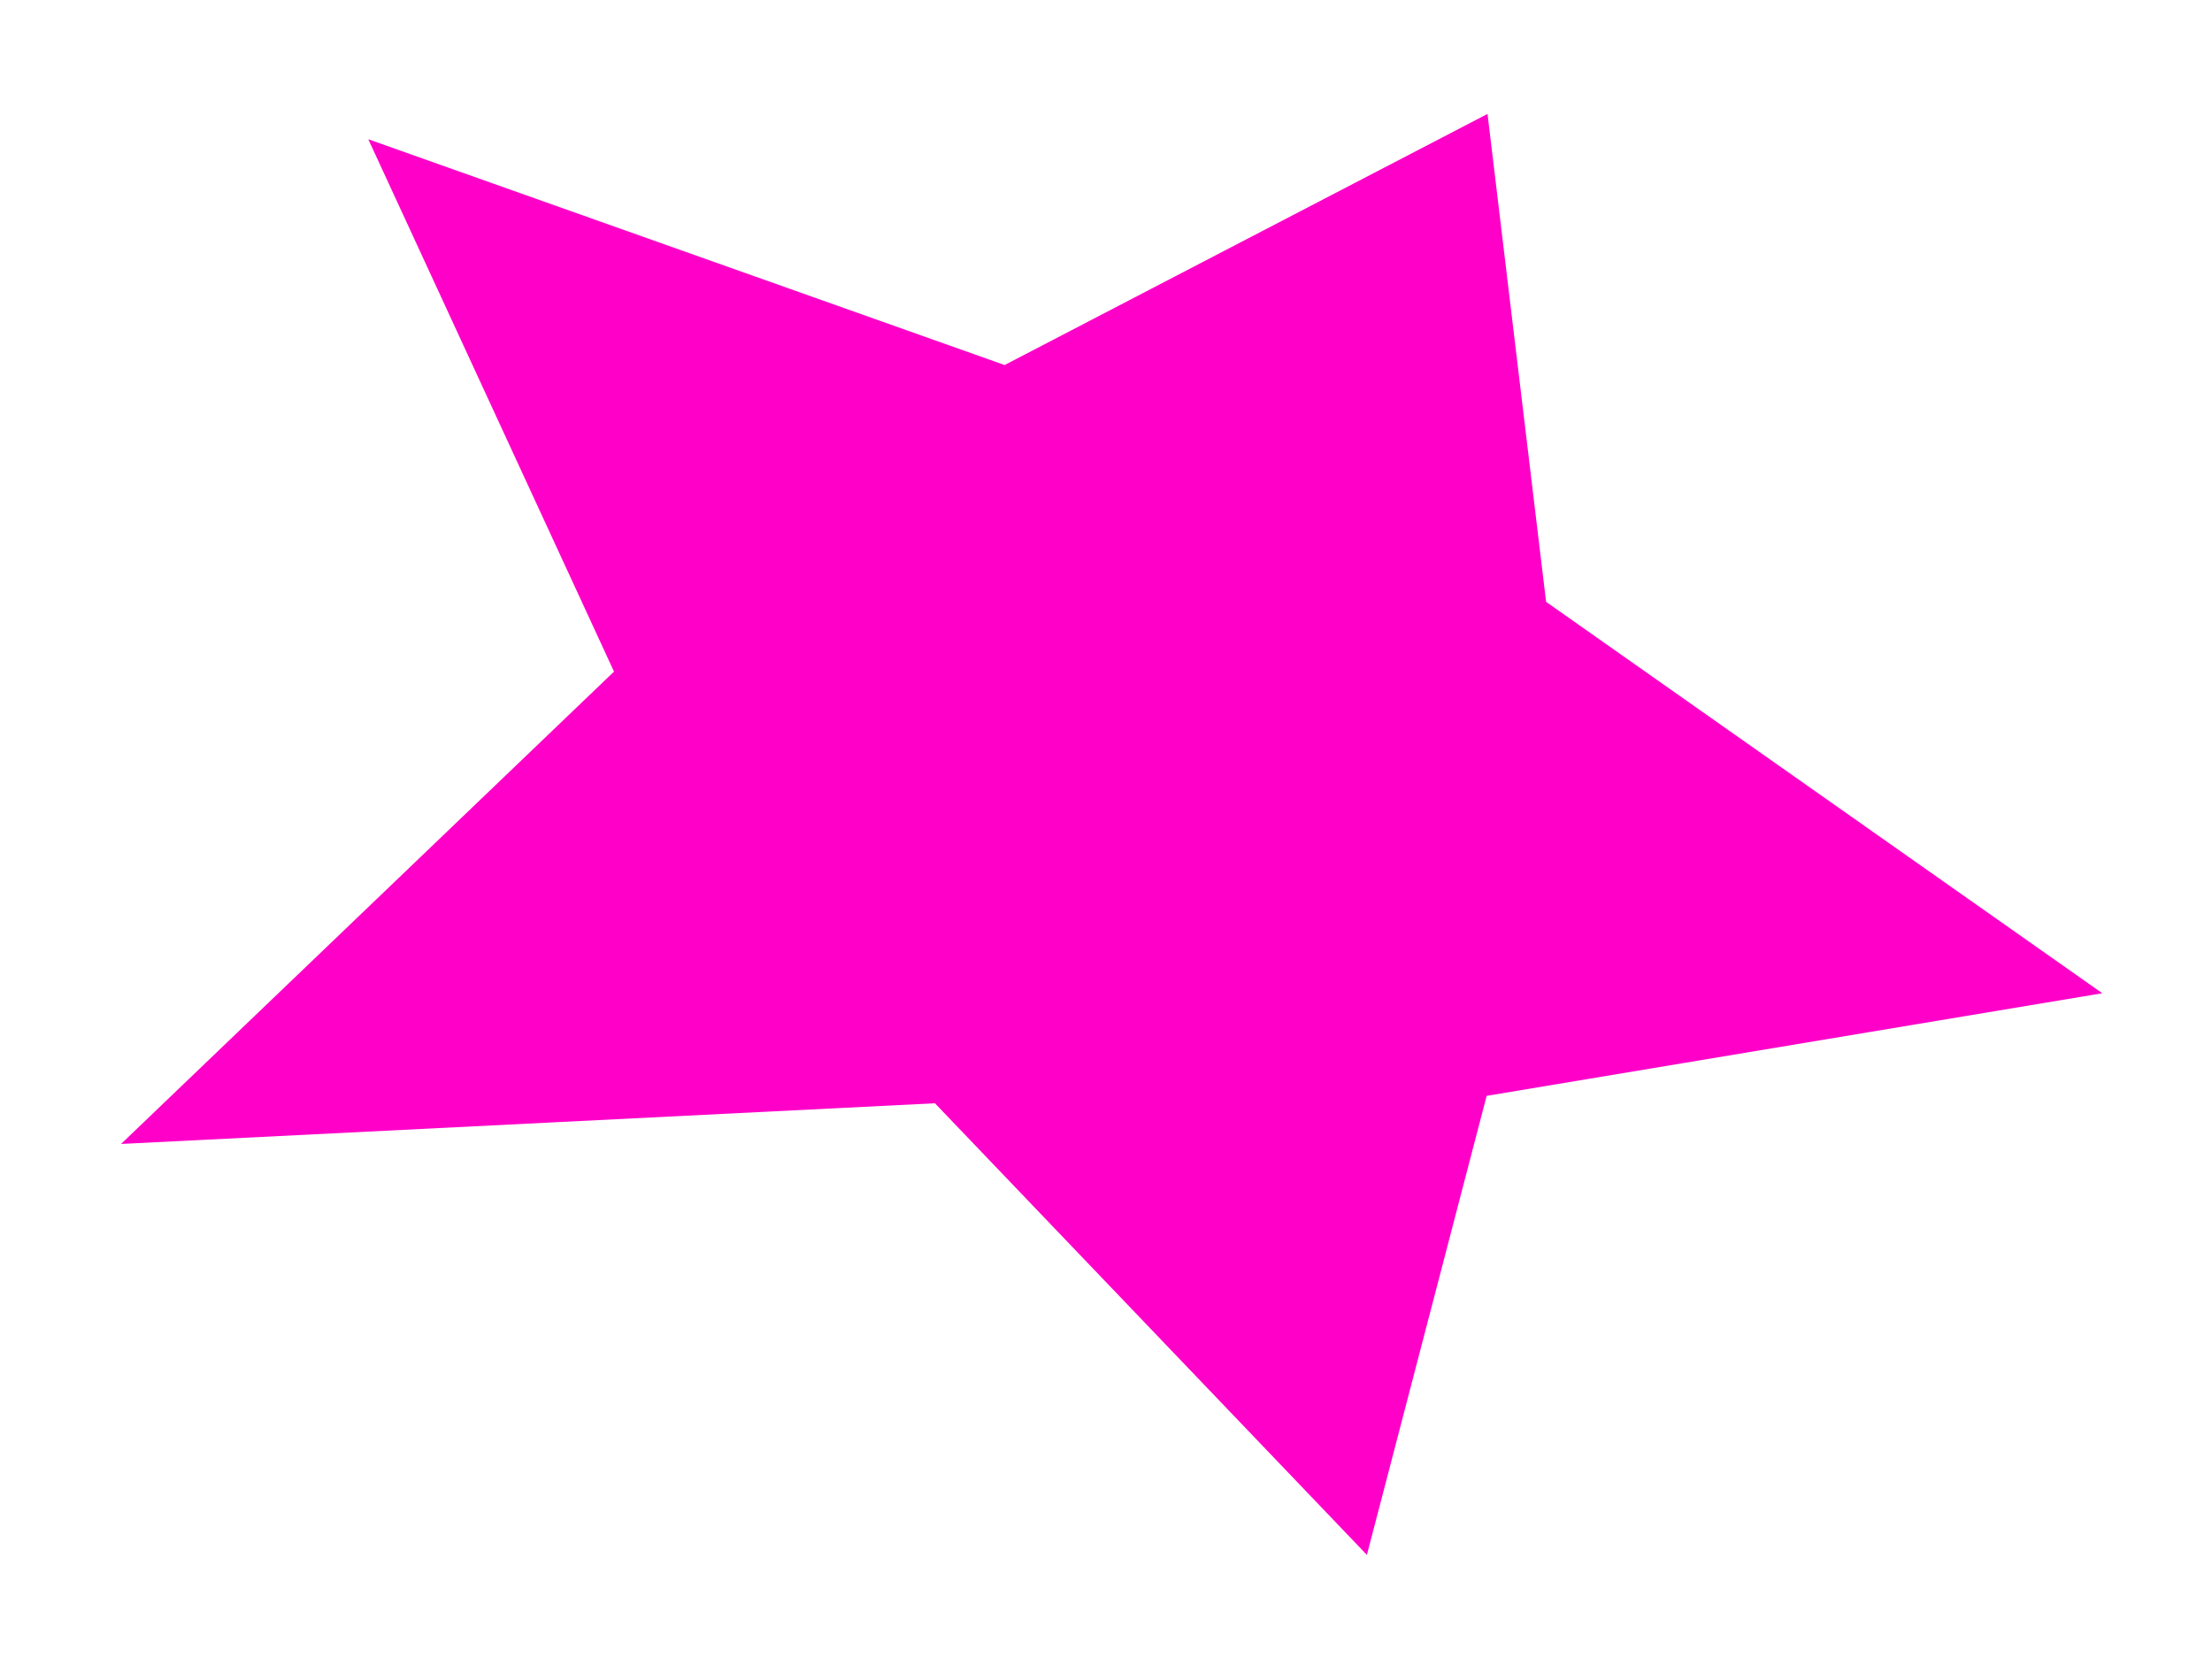 <svg width="77" height="58" viewBox="0 0 77 58" fill="none" xmlns="http://www.w3.org/2000/svg">
<g filter="url(#filter0_f_103_891)">
<path d="M23.572 23.796L9 37.76L33.286 36.546L46.643 50.511L50.286 36.546L68.501 33.51L52.108 21.974L50.286 6.796L35.108 14.689L16.286 8.01L23.572 23.796Z" fill="#FF00C8"/>
<path d="M23.572 23.796L9 37.76L33.286 36.546L46.643 50.511L50.286 36.546L68.501 33.51L52.108 21.974L50.286 6.796L35.108 14.689L16.286 8.01L23.572 23.796Z" stroke="#FF00C8" stroke-width="3.643"/>
</g>
<defs>
<filter id="filter0_f_103_891" x="0.451" y="0.201" width="76.495" height="57.691" filterUnits="userSpaceOnUse" color-interpolation-filters="sRGB">
<feFlood flood-opacity="0" result="BackgroundImageFix"/>
<feBlend mode="normal" in="SourceGraphic" in2="BackgroundImageFix" result="shape"/>
<feGaussianBlur stdDeviation="1.882" result="effect1_foregroundBlur_103_891"/>
</filter>
</defs>
</svg>

